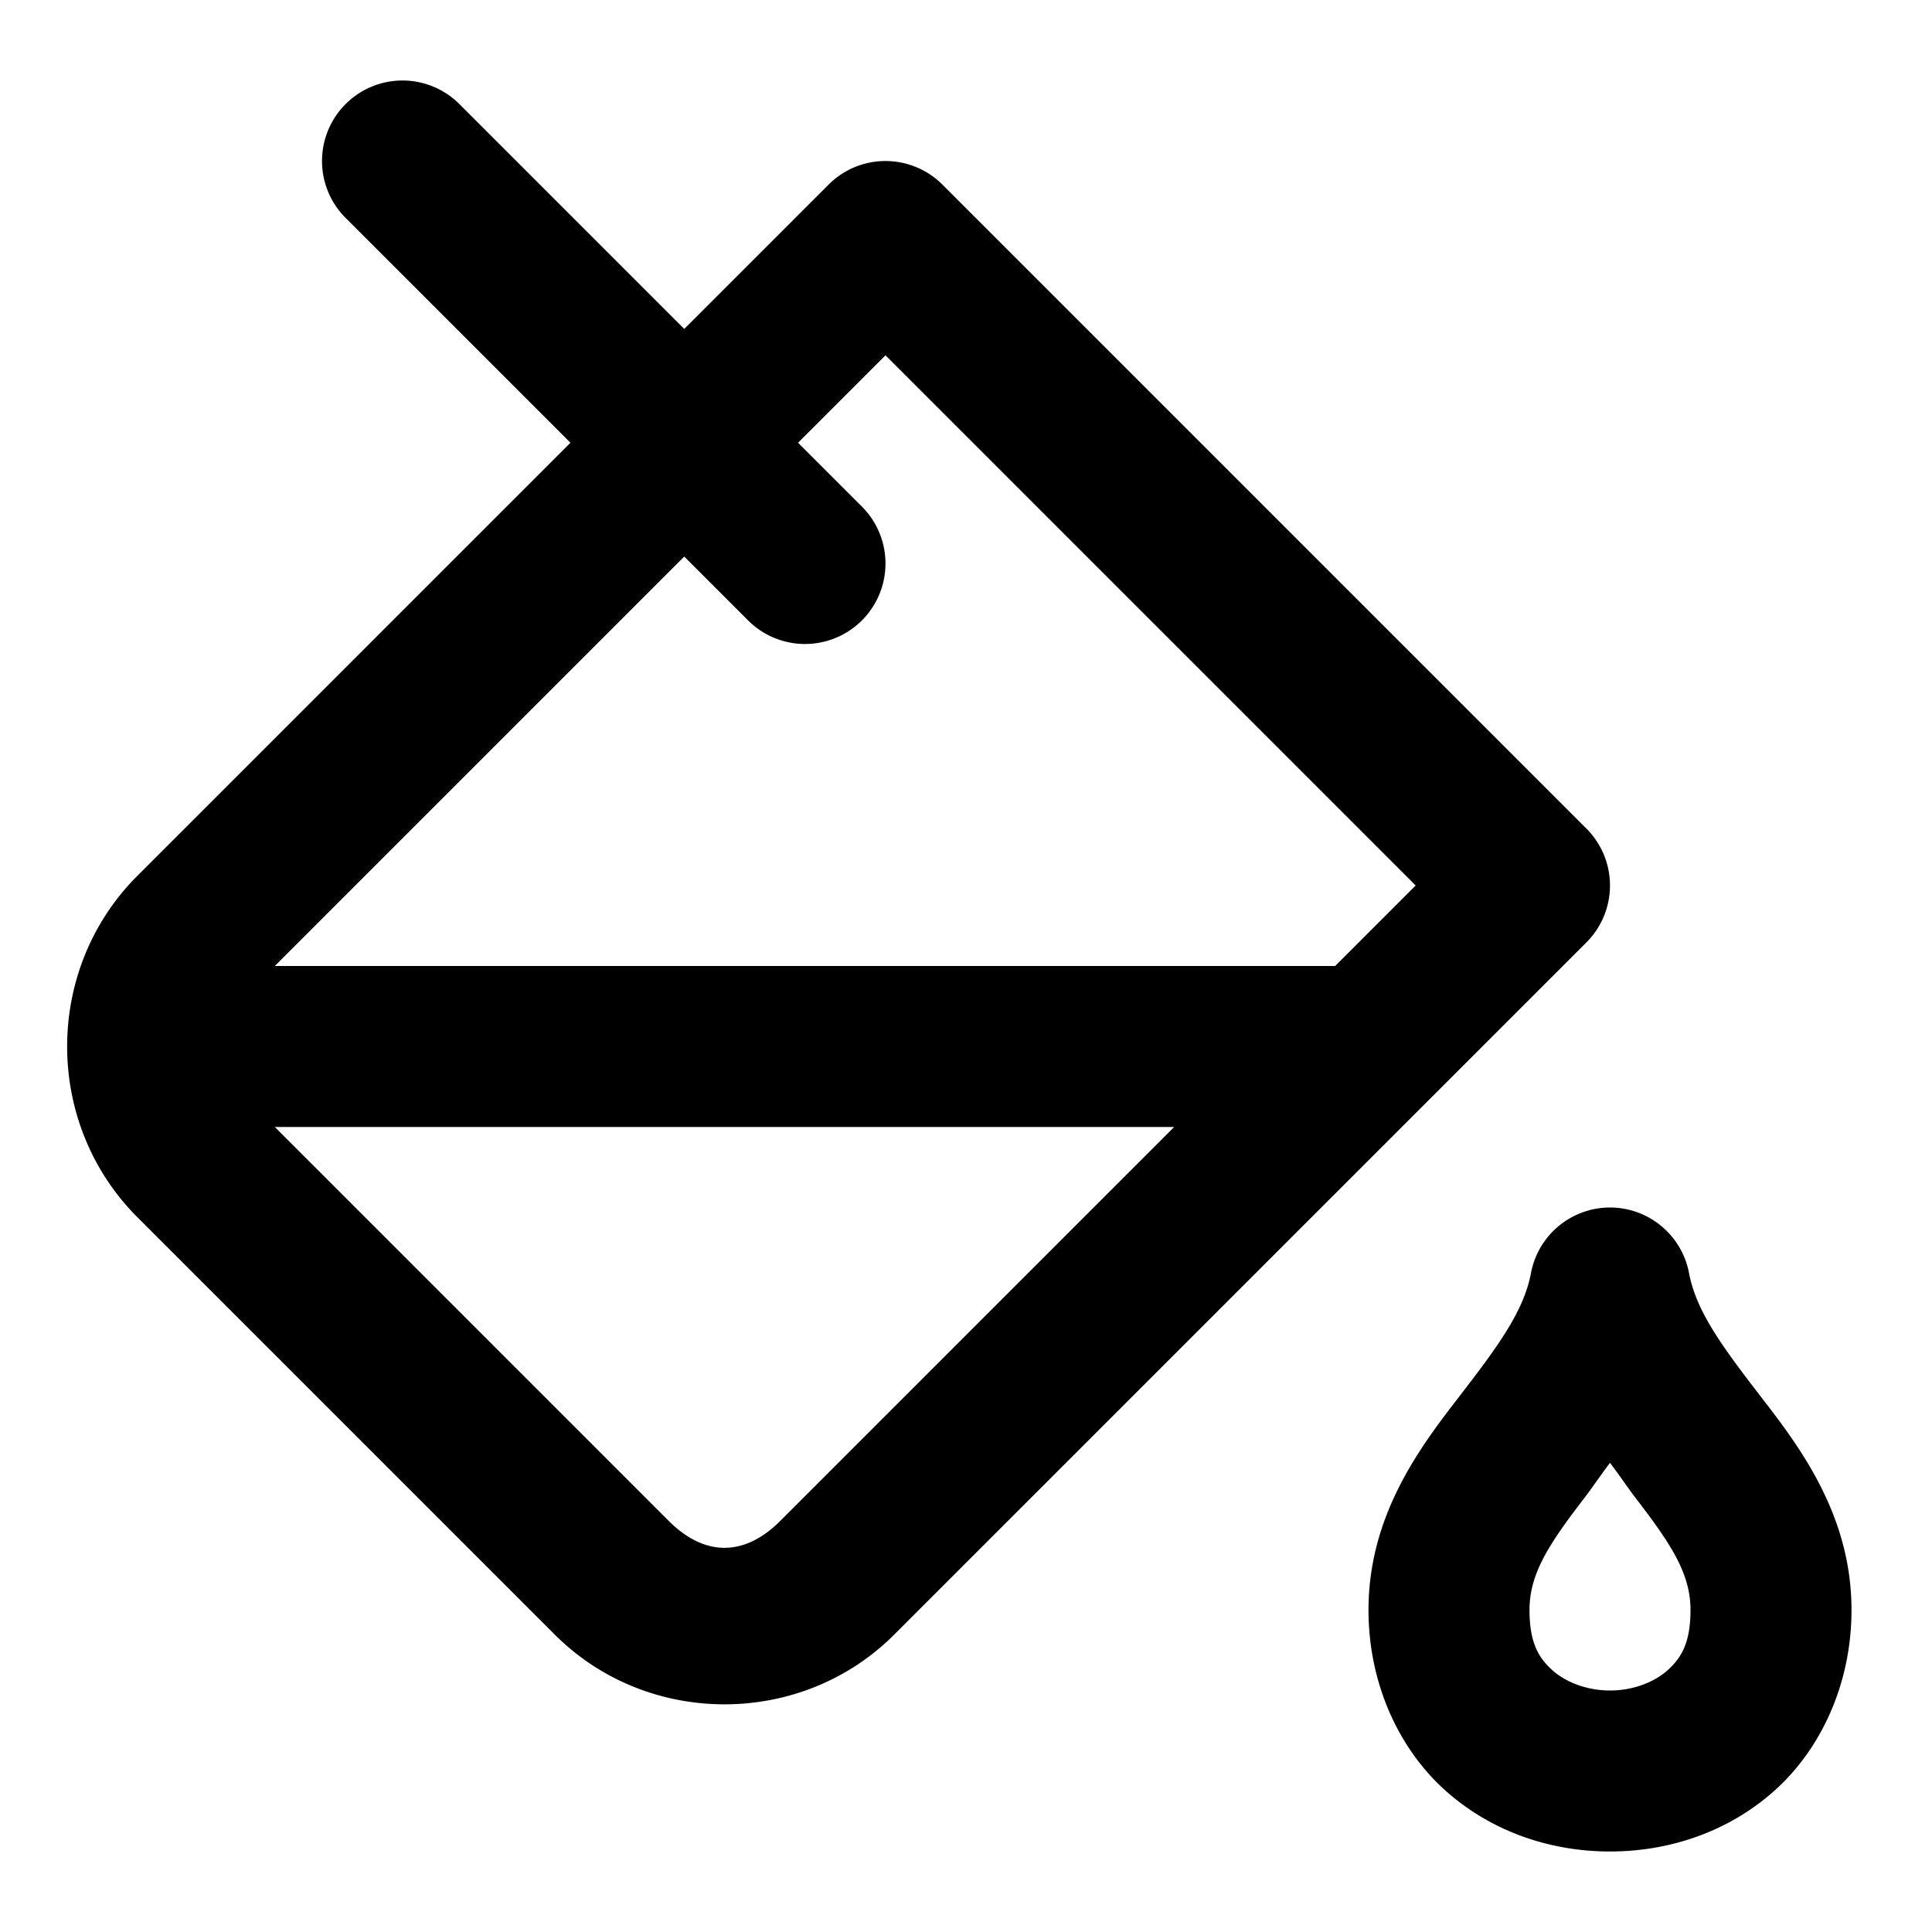 <?xml version="1.0" encoding="UTF-8" standalone="no"?>
<svg
   width="24"
   height="24"
   viewBox="0 0 24 24"
   fill="none"
   stroke="currentColor"
   stroke-width="2"
   stroke-linecap="round"
   stroke-linejoin="round"
   version="1.1"
   id="svg4"
   xmlns="http://www.w3.org/2000/svg"
   xmlns:svg="http://www.w3.org/2000/svg">
  <defs
     id="defs4" />
  <path
     id="path1"
     style="color:#000000;fill:#000000;-inkscape-stroke:none"
     d="M 5 1 A 1 1 0 0 0 4.293 1.293 A 1 1 0 0 0 4.293 2.707 L 7.086 5.5 L 1.693 10.893 A 1 1 0 0 0 1.686 10.9 C 0.55 12.059 0.55 13.941 1.686 15.1 A 1 1 0 0 0 1.693 15.107 L 6.893 20.307 C 8.046 21.46 9.954 21.46 11.107 20.307 L 19.707 11.707 A 1 1 0 0 0 19.707 10.293 L 11.707 2.293 A 1 1 0 0 0 10.293 2.293 L 8.5 4.086 L 5.707 1.293 A 1 1 0 0 0 5 1 z M 11 4.414 L 17.586 11 L 16.586 12 L 3.414 12 L 8.5 6.914 L 9.293 7.707 A 1 1 0 0 0 10.707 7.707 A 1 1 0 0 0 10.707 6.293 L 9.914 5.5 L 11 4.414 z M 3.414 14 L 14.586 14 L 9.693 18.893 C 9.247 19.339 8.753 19.339 8.307 18.893 L 3.414 14 z M 20 15 A 1 1 0 0 0 19.018 15.816 C 18.925 16.31 18.574 16.768 18.096 17.389 C 17.617 18.009 17 18.846 17 20 C 17 20.917 17.38 21.731 17.961 22.248 C 18.542 22.765 19.278 23 20 23 C 20.722 23 21.458 22.765 22.039 22.248 C 22.62 21.731 23 20.917 23 20 C 23 18.846 22.383 18.009 21.904 17.389 C 21.426 16.768 21.075 16.31 20.982 15.816 A 1 1 0 0 0 20 15 z M 20 18.172 C 20.109 18.314 20.224 18.486 20.32 18.611 C 20.767 19.191 21 19.554 21 20 C 21 20.417 20.88 20.602 20.711 20.752 C 20.542 20.902 20.278 21 20 21 C 19.722 21 19.458 20.902 19.289 20.752 C 19.12 20.602 19 20.417 19 20 C 19 19.554 19.233 19.191 19.68 18.611 C 19.776 18.486 19.891 18.314 20 18.172 z "
     stroke-width="0" />
</svg>
